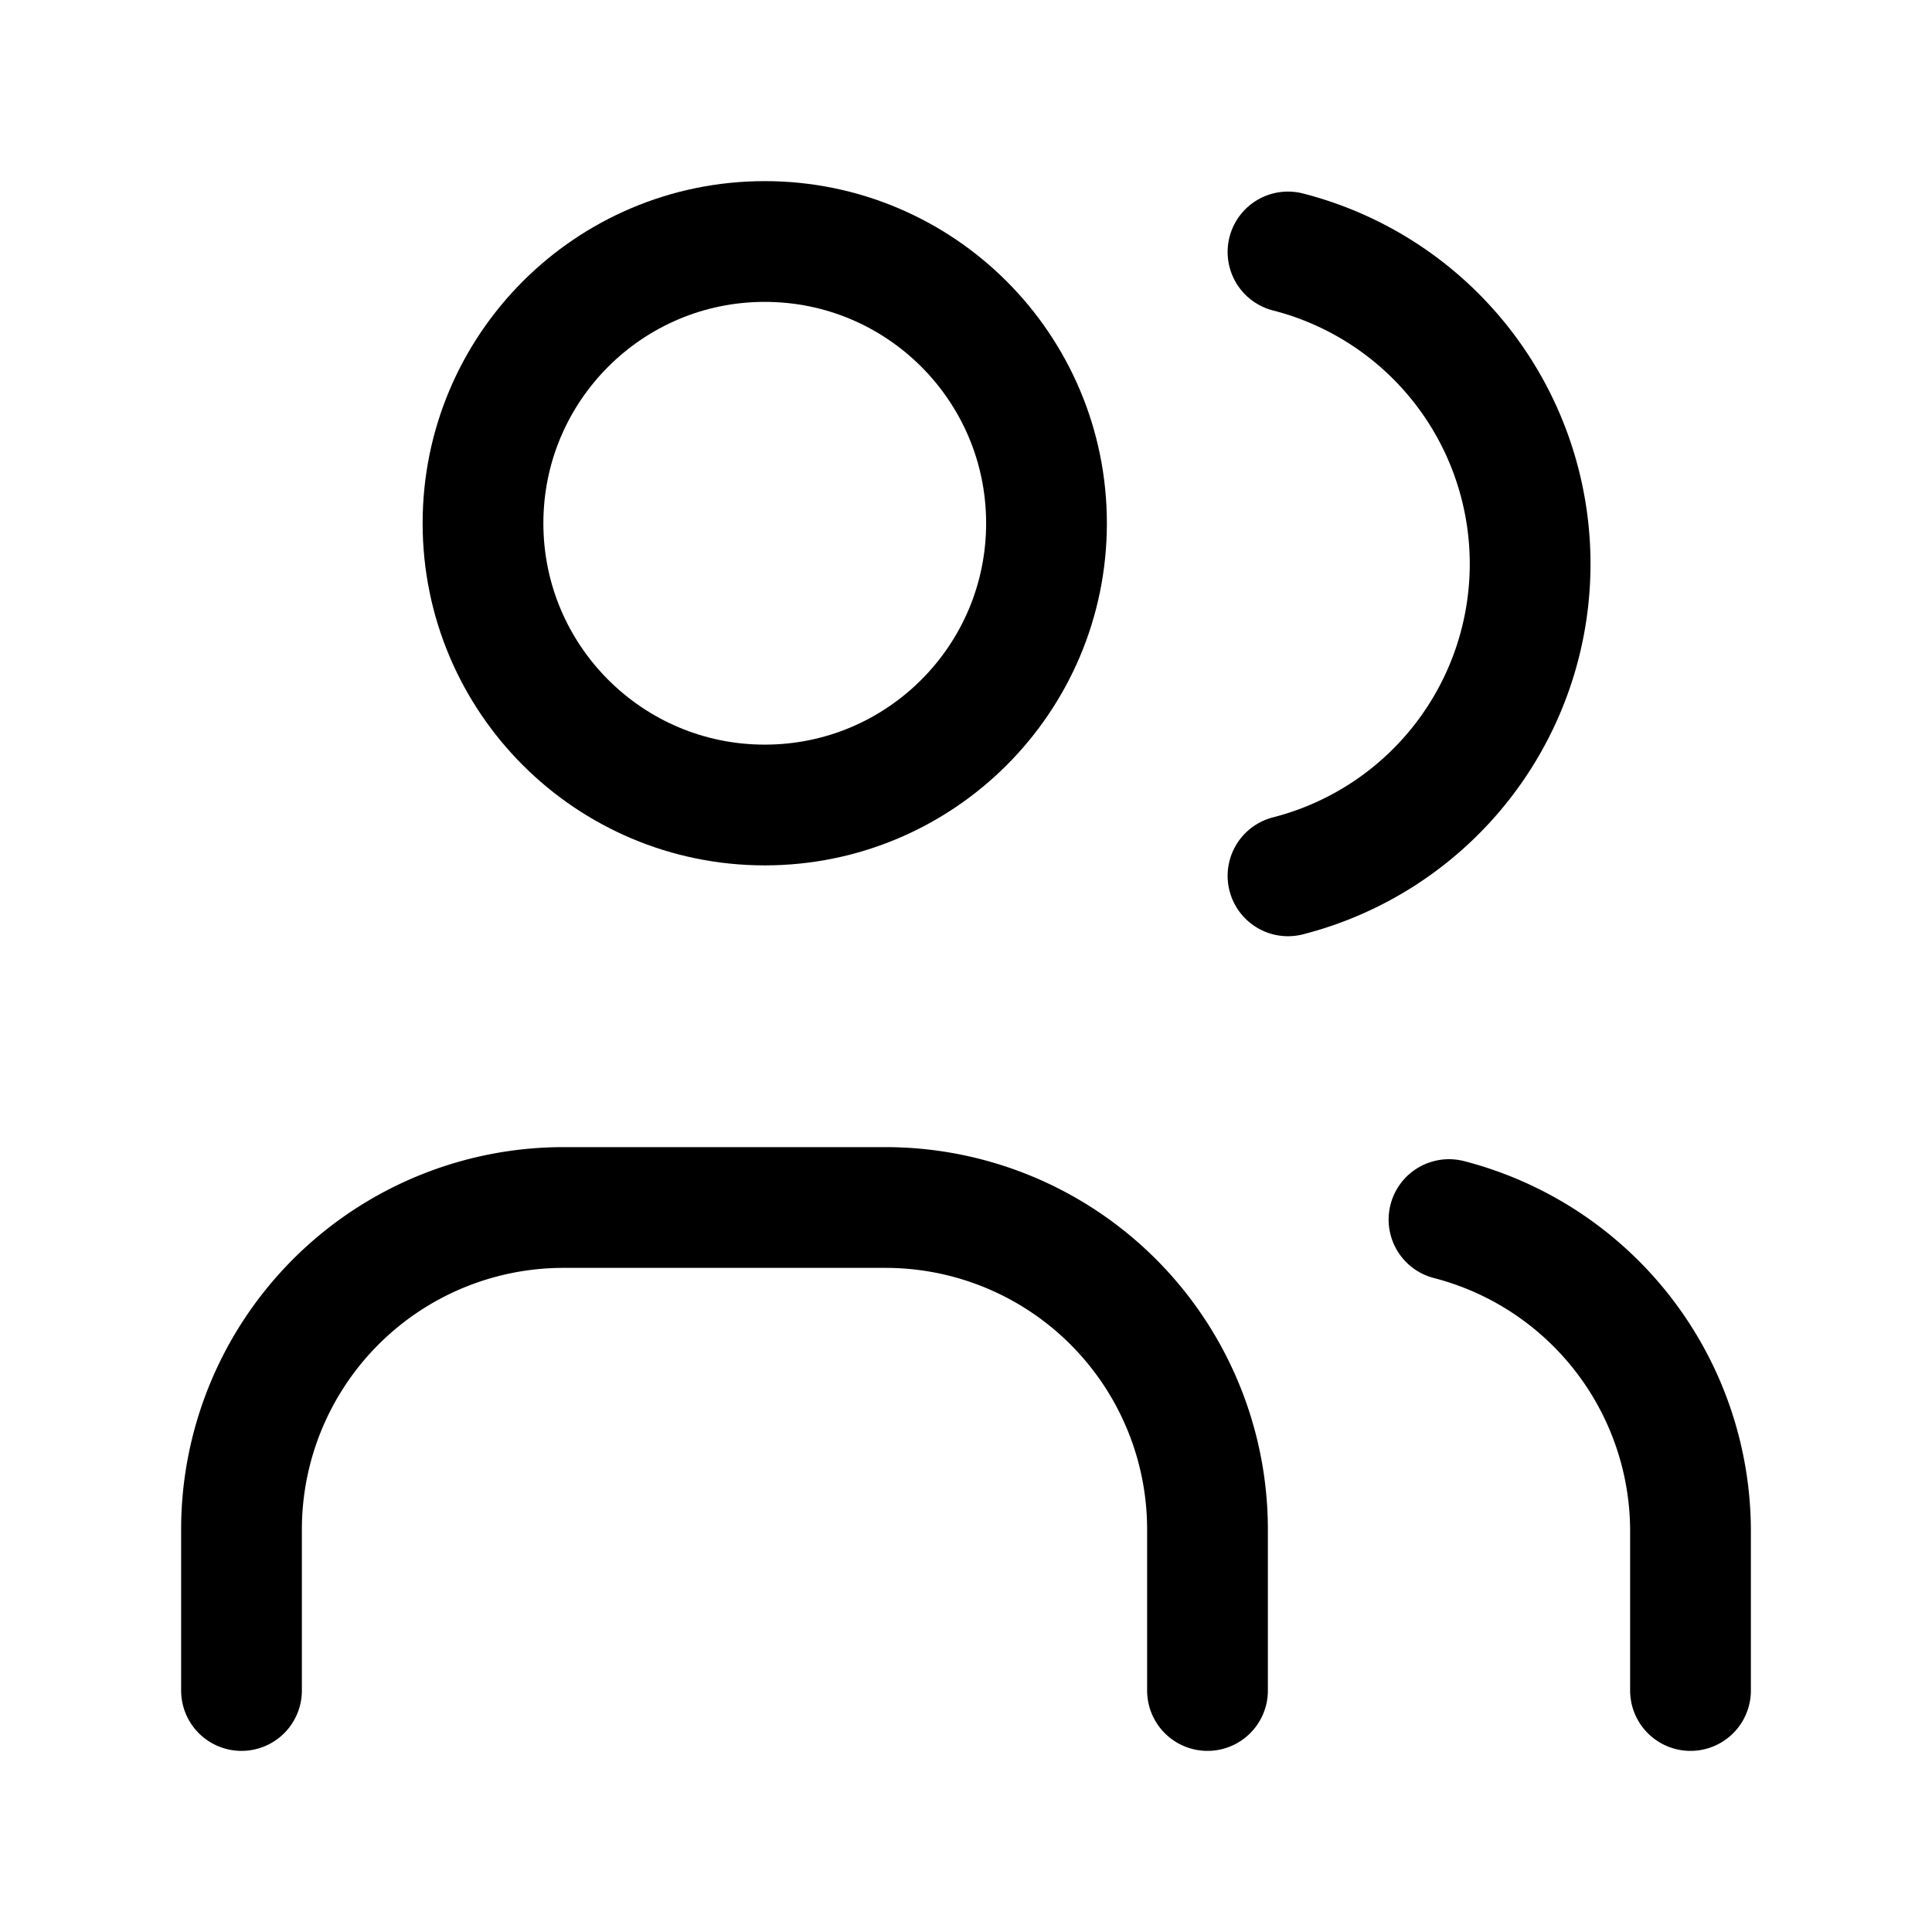 <svg xmlns="http://www.w3.org/2000/svg" id="profile_24_icon" width="24" height="24" viewBox="0 0 24 24">
    <defs>
        <style>
            .cls-3{fill:none;stroke:#000;stroke-linecap:round;stroke-linejoin:round;stroke-width:1.5px}
        </style>
    </defs>
    <g id="Group_129">
        <path id="Path_2118" fill="none" d="M0 0h24v24H0z"/>
        <circle id="Ellipse_40" cx="3.5" cy="3.5" r="3.5" class="cls-3" transform="translate(6 3)"/>
        <path id="Path_2119" d="M3 21v-2a4 4 0 0 1 4-4h4a4 4 0 0 1 4 4v2" class="cls-3"/>
        <path id="Path_2120" d="M16 3.13a4 4 0 0 1 0 7.75" class="cls-3"/>
        <path id="Path_2121" d="M21 21v-2a4 4 0 0 0-3-3.85" class="cls-3"/>
    </g>
</svg>
